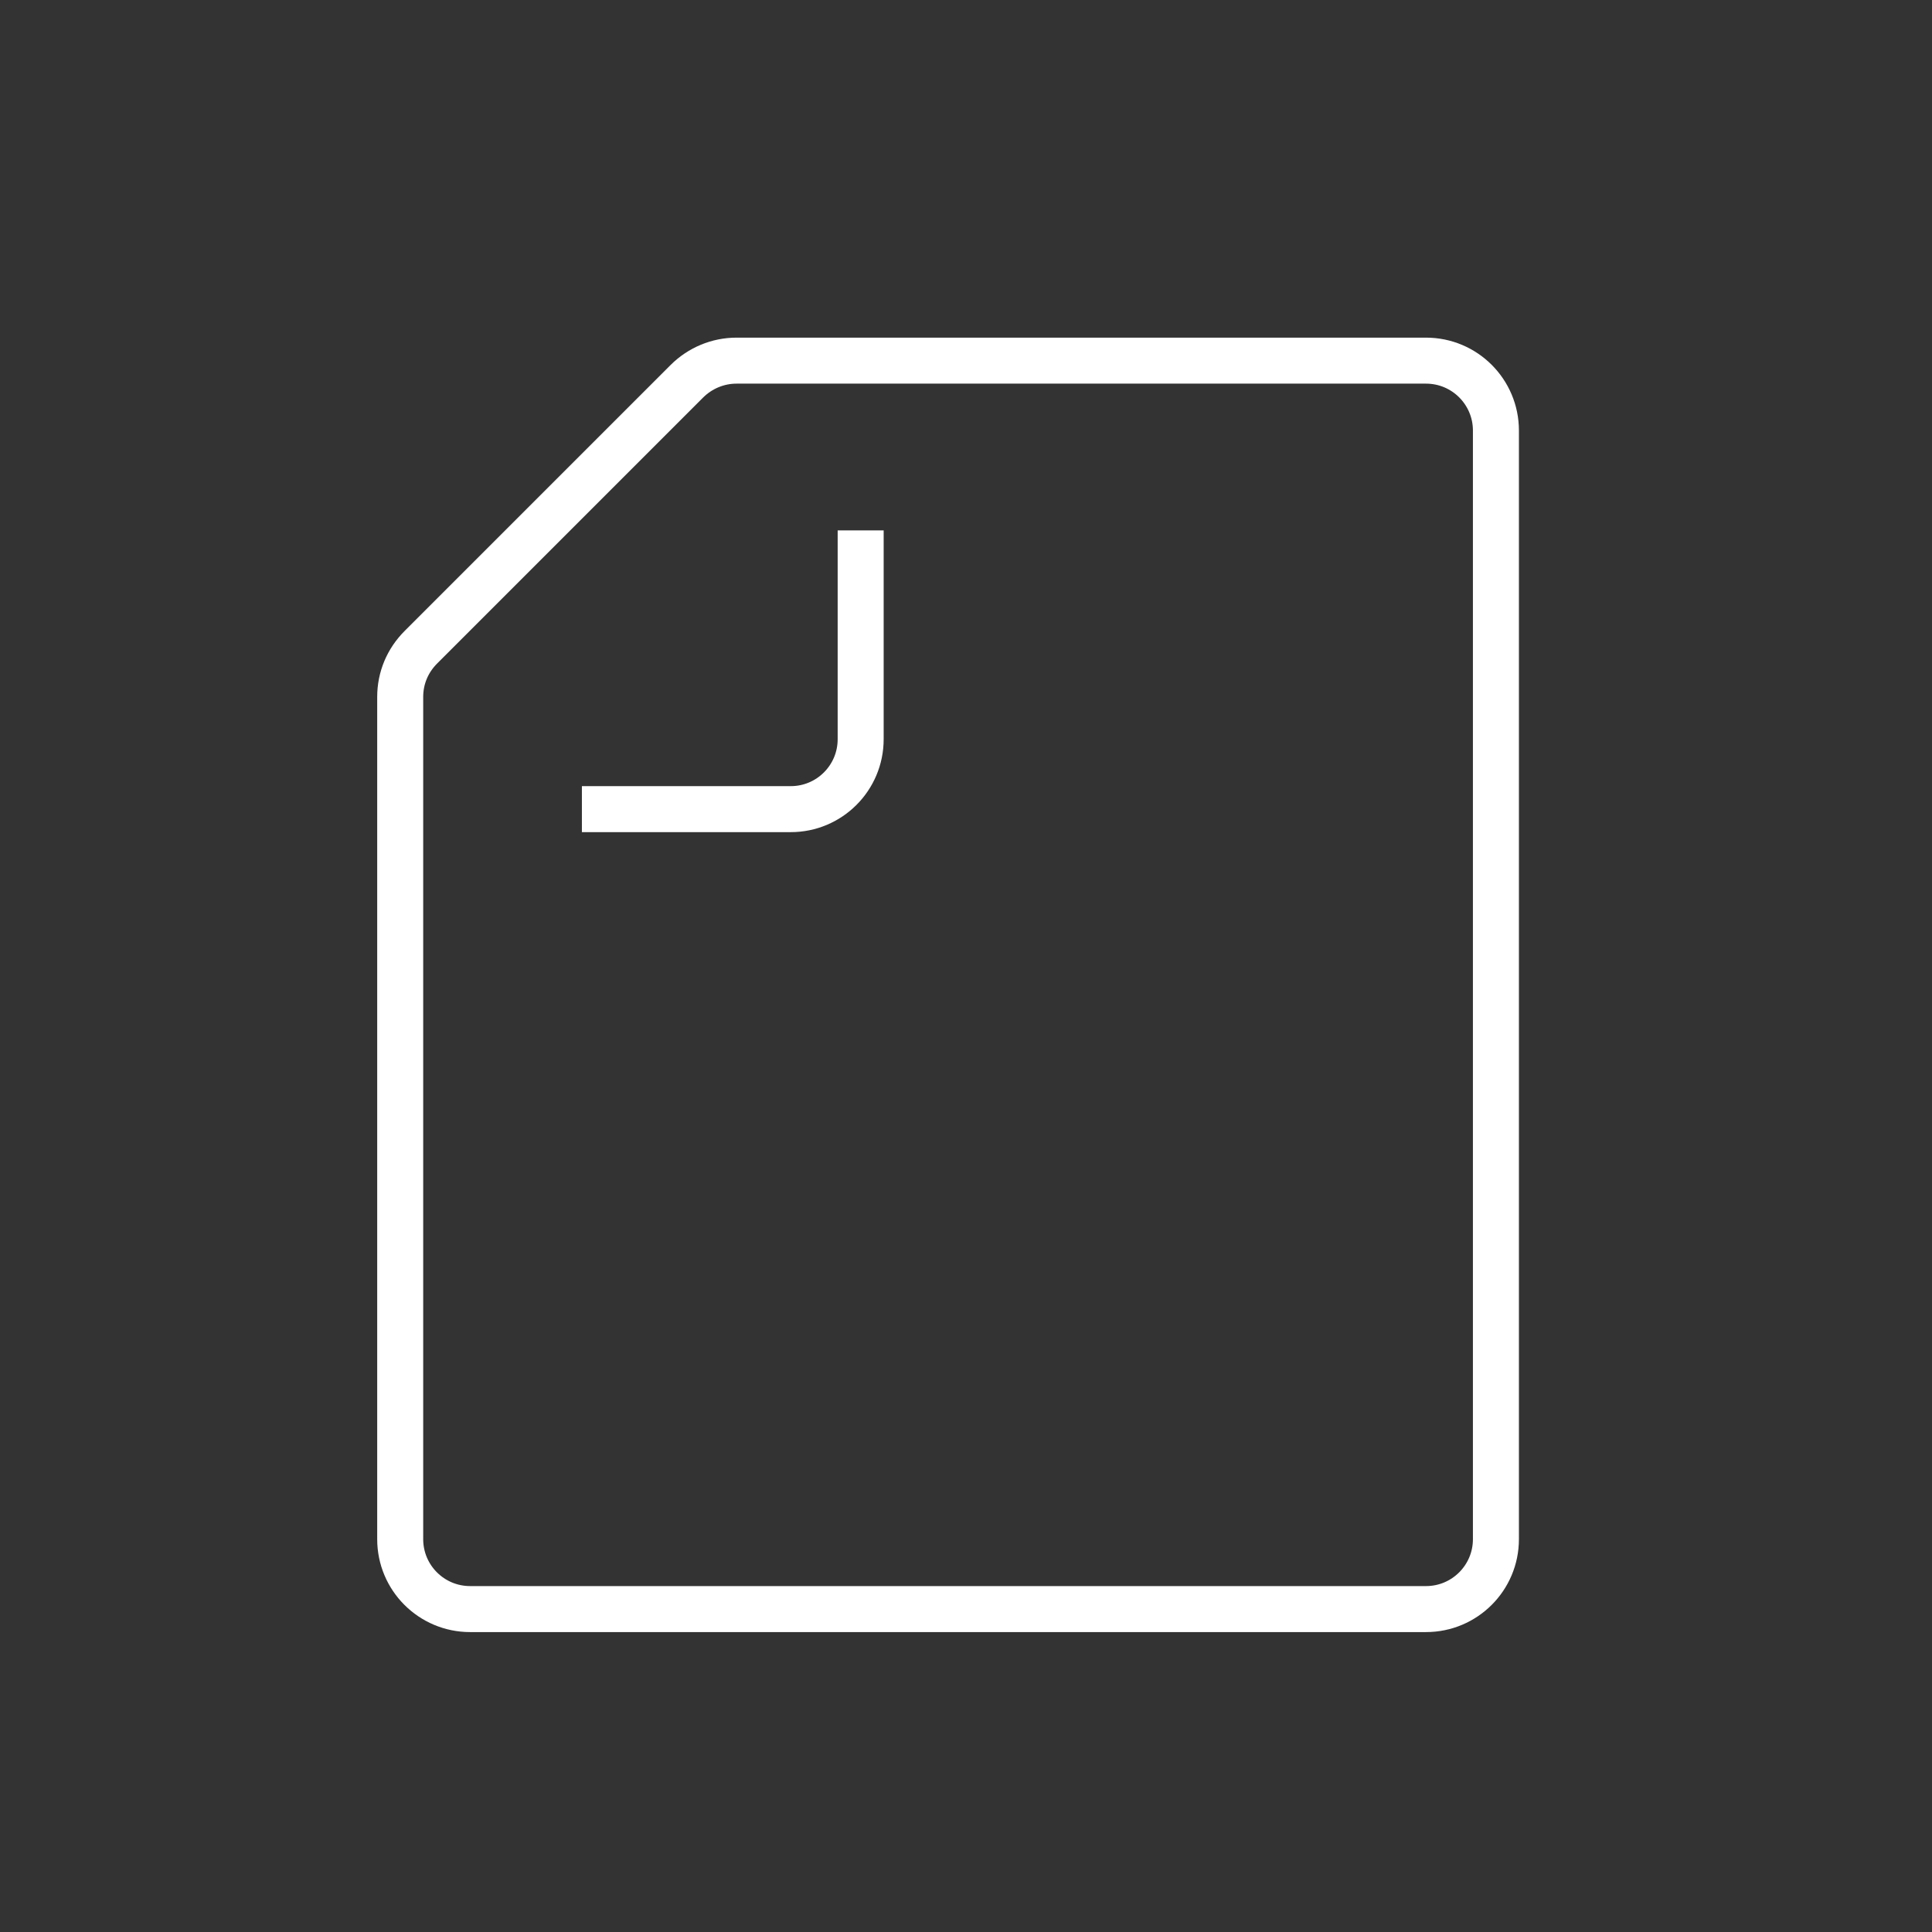 <svg width="42" height="42" viewBox="0 0 42 42" fill="none" xmlns="http://www.w3.org/2000/svg">
  <rect x="0" y="0" width="42" height="42" fill="#333333" stroke="none"/>
  <path d="M10.23 34.98H31C31.84 34.98 32.52 34.3 32.52 33.46V9.36C32.52 8.52 31.84 7.84 31 7.84H16.01C15.61 7.84 15.22 8 14.93 8.29L9.15 14.07C8.86 14.36 8.7 14.74 8.7 15.15V33.46C8.7 34.3 9.38 34.98 10.22 34.98H10.23Z" stroke="white" strokeWidth="0.8" strokeLinecap="round" strokeLinejoin="round"/>
  <path d="M18.71 11.53V16.07C18.71 16.91 18.03 17.59 17.19 17.59H12.65" stroke="white" strokeWidth="0.8" strokeLinecap="round" strokeLinejoin="round"/>
</svg>